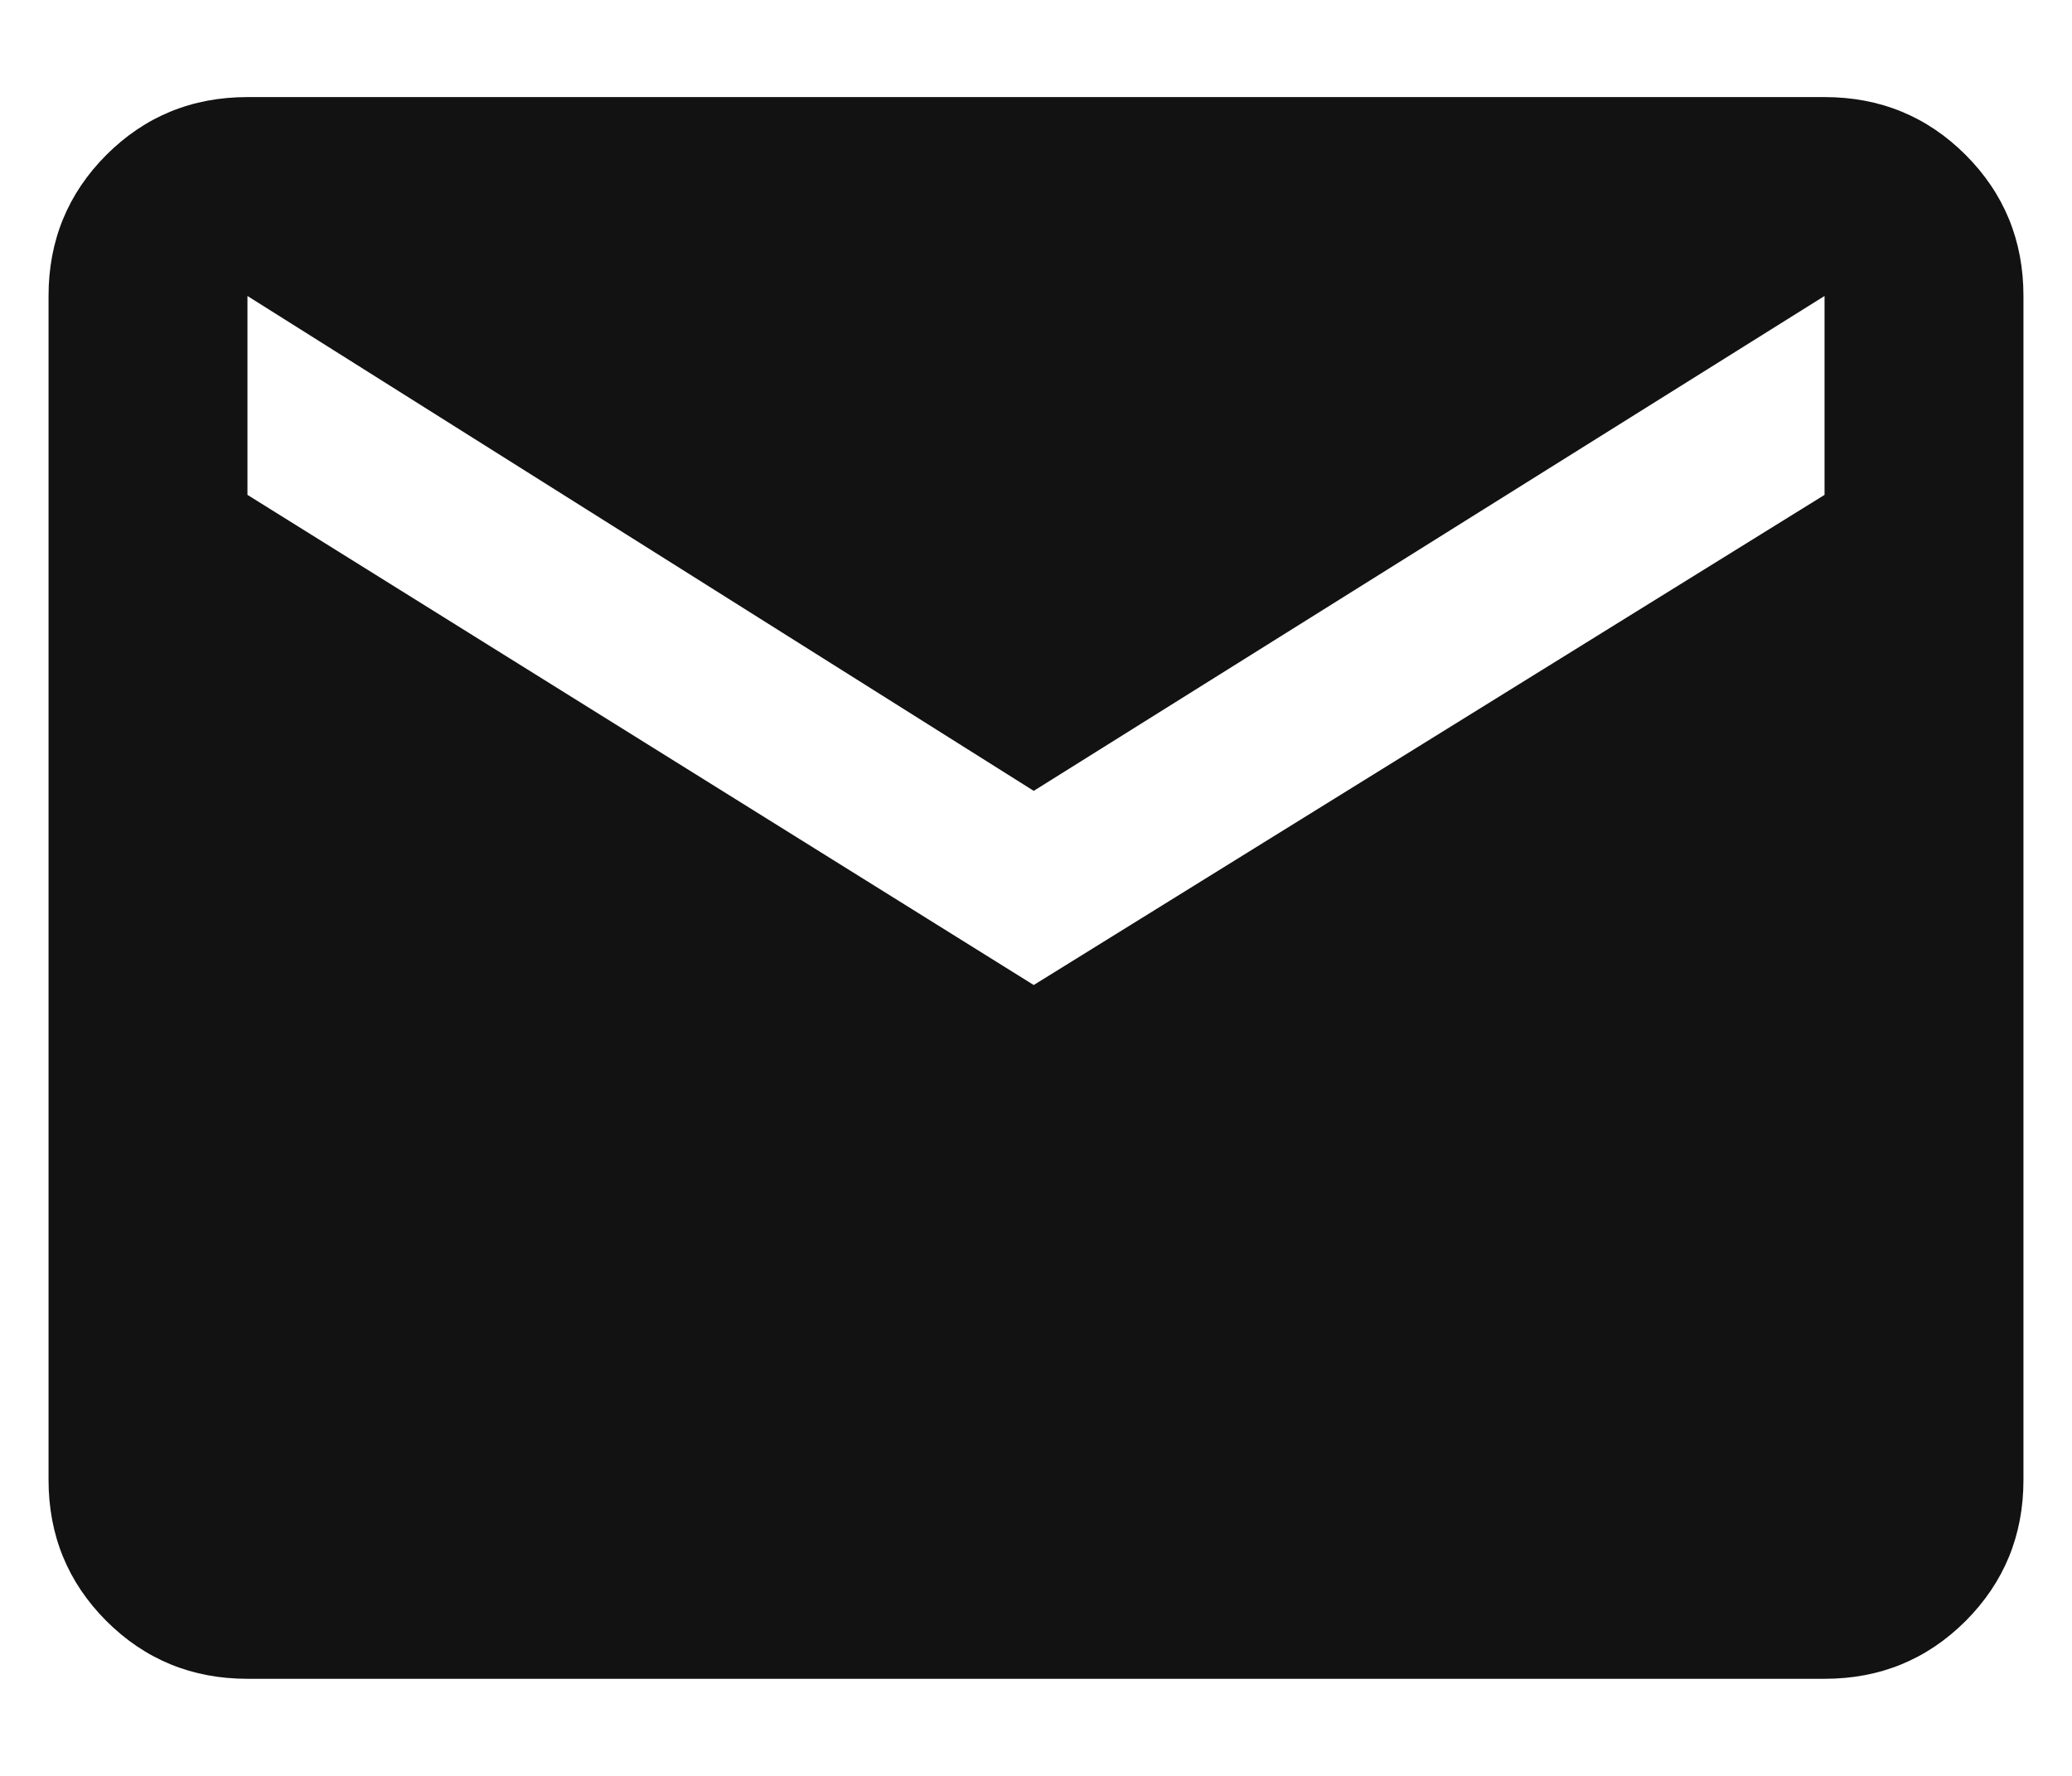<?xml version="1.0" encoding="UTF-8"?>
<svg width="21px" height="18px" viewBox="0 0 21 18" version="1.1" xmlns="http://www.w3.org/2000/svg" xmlns:xlink="http://www.w3.org/1999/xlink">
    <title></title>
    <g id="Design" stroke="none" stroke-width="1" fill="none" fill-rule="evenodd">
        <g id="07-media-detail" transform="translate(-280, -651)" fill="#111211" fill-rule="nonzero">
            <g id="left" transform="translate(20, 162)">
                <g id="item-copy-3" transform="translate(240, 468)">
                    <path d="M38.492,38.016 C39.055,38.016 39.531,37.82 39.922,37.43 C40.312,37.039 40.508,36.562 40.508,36 L40.508,36 L40.508,24 C40.508,23.438 40.312,22.961 39.922,22.57 C39.531,22.18 39.055,21.984 38.492,21.984 L38.492,21.984 L22.508,21.984 C21.945,21.984 21.469,22.18 21.078,22.57 C20.688,22.961 20.492,23.438 20.492,24 L20.492,24 L20.492,36 C20.492,36.562 20.688,37.039 21.078,37.43 C21.469,37.82 21.945,38.016 22.508,38.016 L22.508,38.016 L38.492,38.016 Z M30.477,30.984 L22.508,26.016 L22.508,24 L30.477,29.016 L38.492,24 L38.492,26.016 L30.477,30.984 Z" id=""></path>
                </g>
            </g>
        </g>
    </g>
</svg>